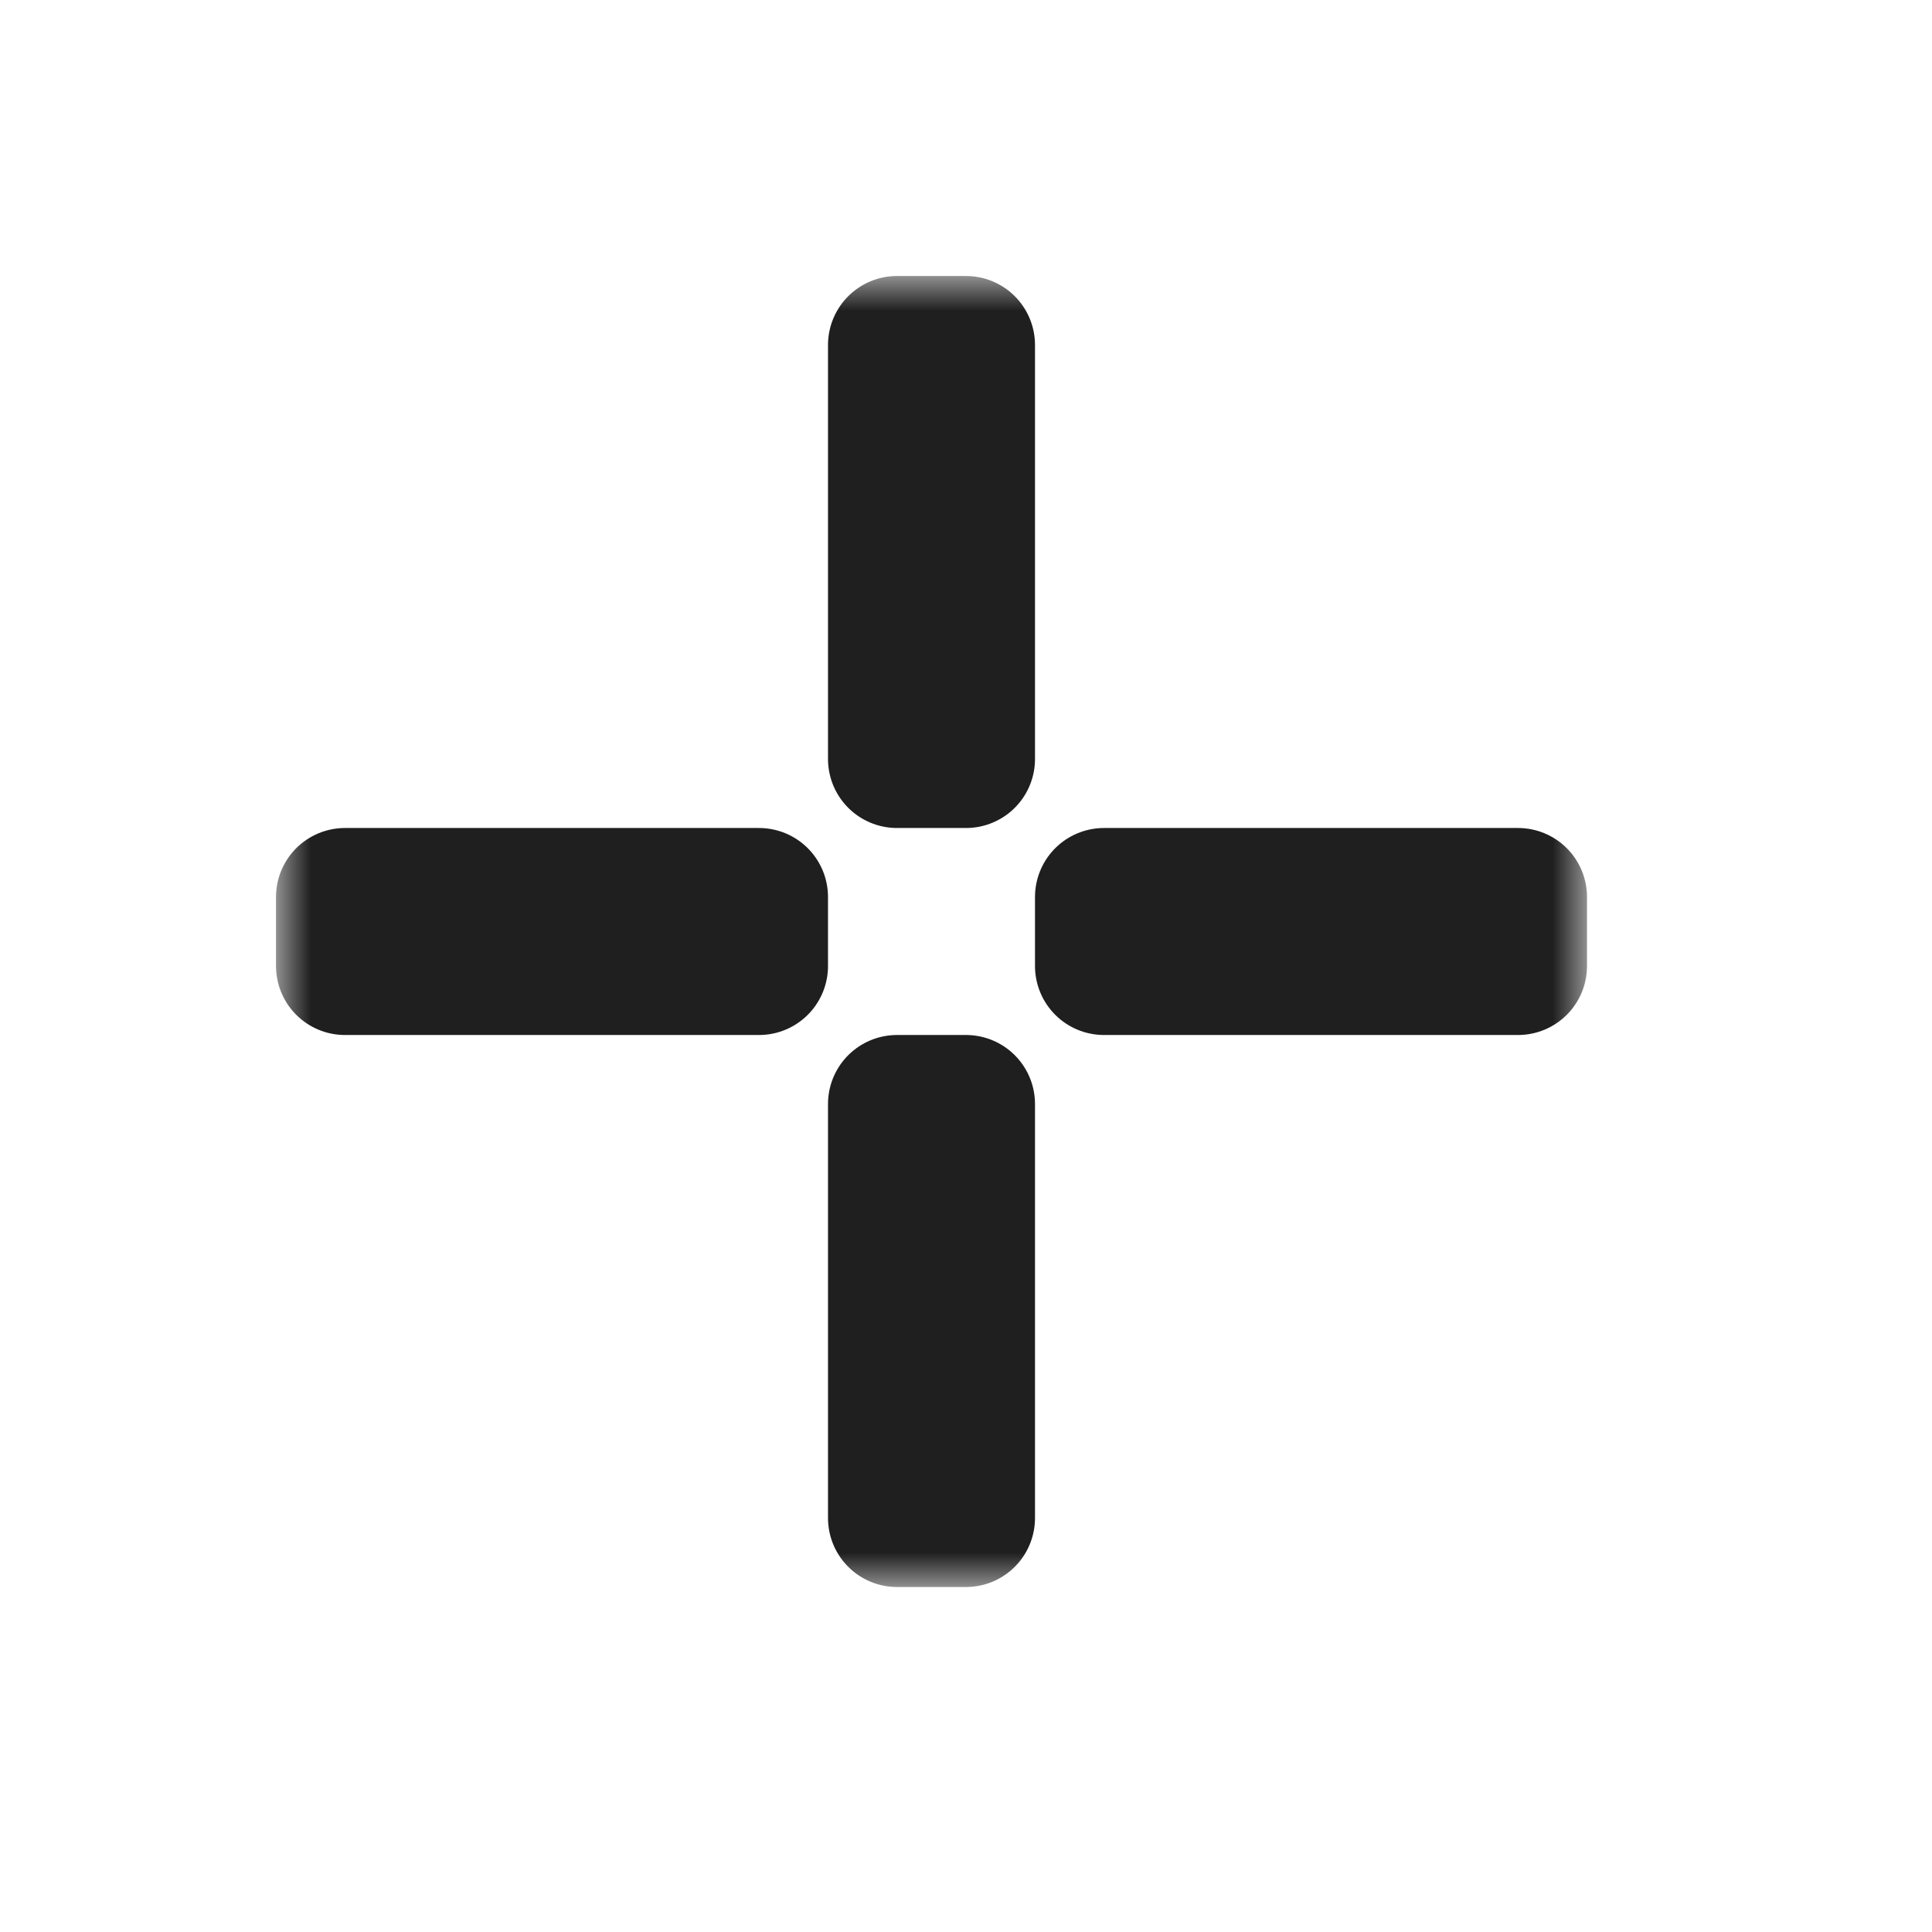 <svg width="28" height="28" viewBox="0 0 28 28" fill="none" xmlns="http://www.w3.org/2000/svg">
<g filter="url(#filter0_d_197_3488)">
<mask id="path-1-outside-1_197_3488" maskUnits="userSpaceOnUse" x="4" y="4" width="19" height="19" fill="black">
<rect fill="white" x="4" y="4" width="19" height="19"/>
<path d="M13 5V11H14V5H13Z"/>
<path d="M16 14V13H22V14H16Z"/>
<path d="M13 16H14V22H13V16Z"/>
<path d="M5 14H11V13H5V14Z"/>
</mask>
<path d="M13 5V11H14V5H13Z" fill="white"/>
<path d="M16 14V13H22V14H16Z" fill="white"/>
<path d="M13 16H14V22H13V16Z" fill="white"/>
<path d="M5 14H11V13H5V14Z" fill="white"/>
<path d="M13 5V11H14V5H13Z" stroke="#1F1F1F" stroke-width="2" stroke-linejoin="round" mask="url(#path-1-outside-1_197_3488)"/>
<path d="M16 14V13H22V14H16Z" stroke="#1F1F1F" stroke-width="2" stroke-linejoin="round" mask="url(#path-1-outside-1_197_3488)"/>
<path d="M13 16H14V22H13V16Z" stroke="#1F1F1F" stroke-width="2" stroke-linejoin="round" mask="url(#path-1-outside-1_197_3488)"/>
<path d="M5 14H11V13H5V14Z" stroke="#1F1F1F" stroke-width="2" stroke-linejoin="round" mask="url(#path-1-outside-1_197_3488)"/>
</g>
<defs>
<filter id="filter0_d_197_3488" x="0" y="0" width="28" height="28" filterUnits="userSpaceOnUse" color-interpolation-filters="sRGB">
<feFlood flood-opacity="0" result="BackgroundImageFix"/>
<feColorMatrix in="SourceAlpha" type="matrix" values="0 0 0 0 0 0 0 0 0 0 0 0 0 0 0 0 0 0 127 0" result="hardAlpha"/>
<feOffset/>
<feGaussianBlur stdDeviation="1"/>
<feColorMatrix type="matrix" values="0 0 0 0 0 0 0 0 0 0 0 0 0 0 0 0 0 0 0.2 0"/>
<feBlend mode="normal" in2="BackgroundImageFix" result="effect1_dropShadow_197_3488"/>
<feBlend mode="normal" in="SourceGraphic" in2="effect1_dropShadow_197_3488" result="shape"/>
</filter>
</defs>
</svg>
